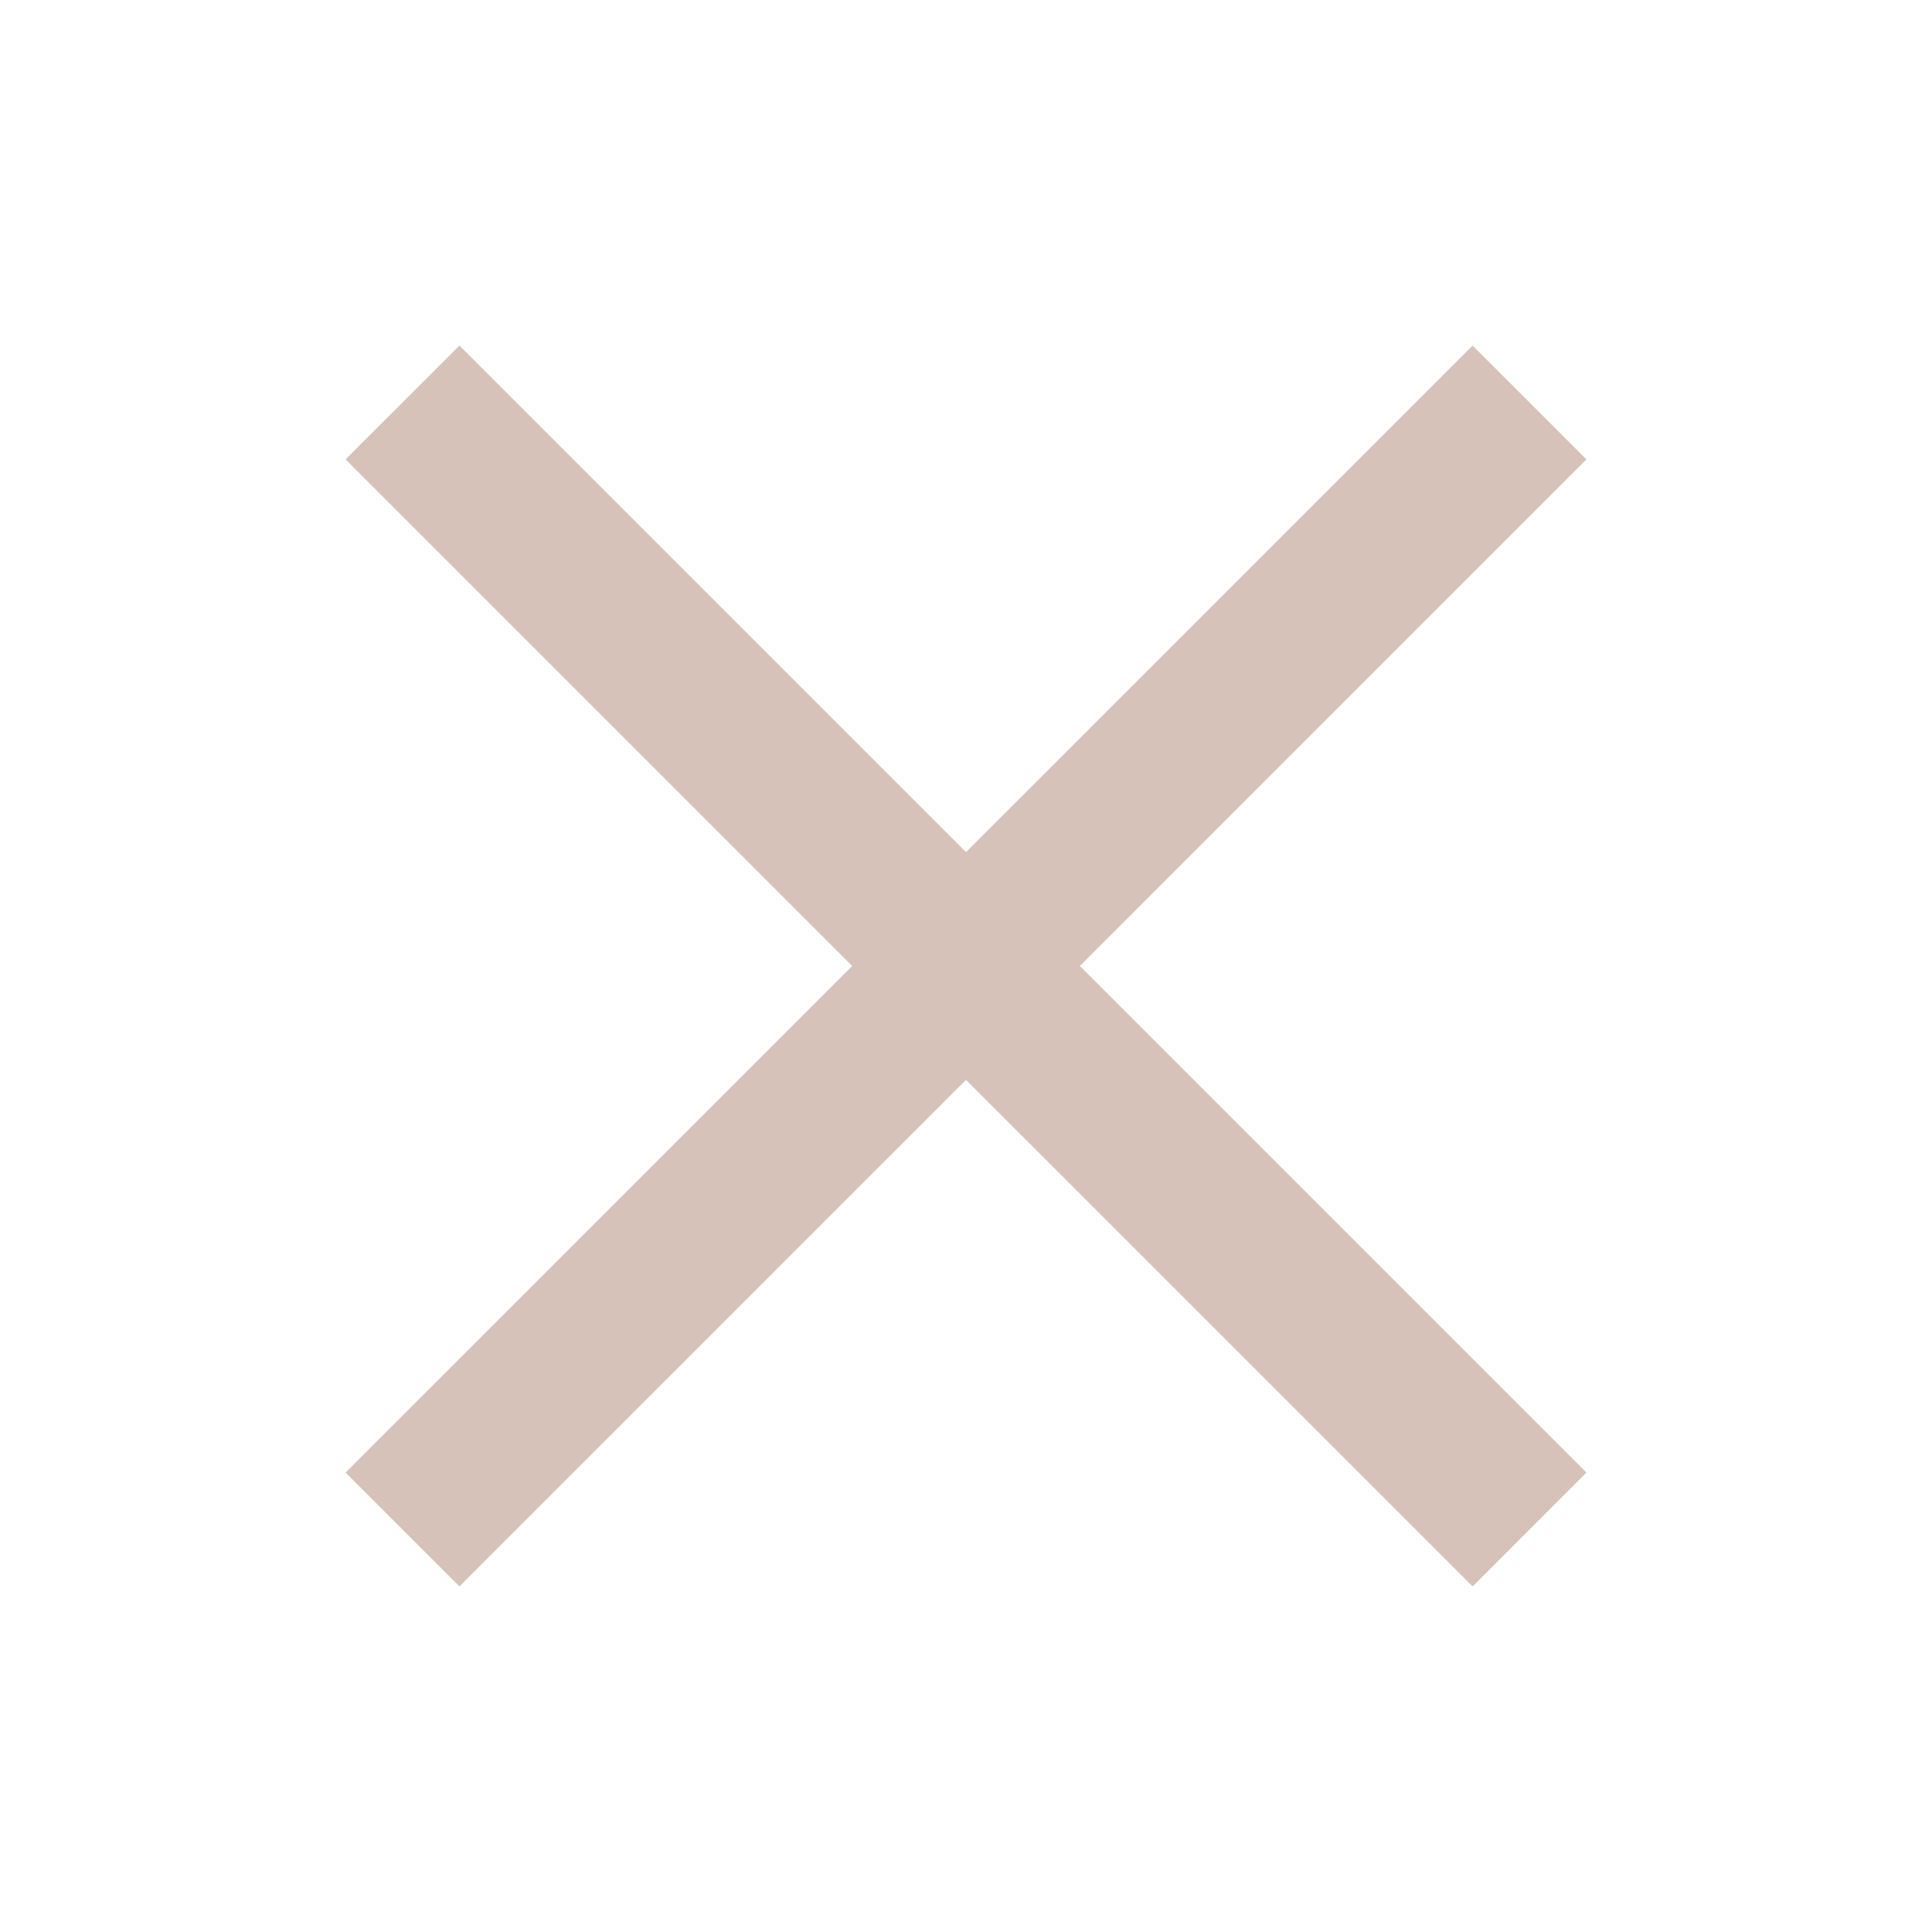 <svg width="32" height="32" viewBox="0 0 32 32" fill="none" xmlns="http://www.w3.org/2000/svg">
    <path
        d="M16 17.886L24.391 26.276L26.276 24.39L17.886 16L26.276 7.609L24.391 5.724L16 14.114L7.61 5.724L5.724 7.609L14.115 16L5.724 24.39L7.61 26.276L16 17.886Z"
        fill="#D6C2B8" />
</svg>
